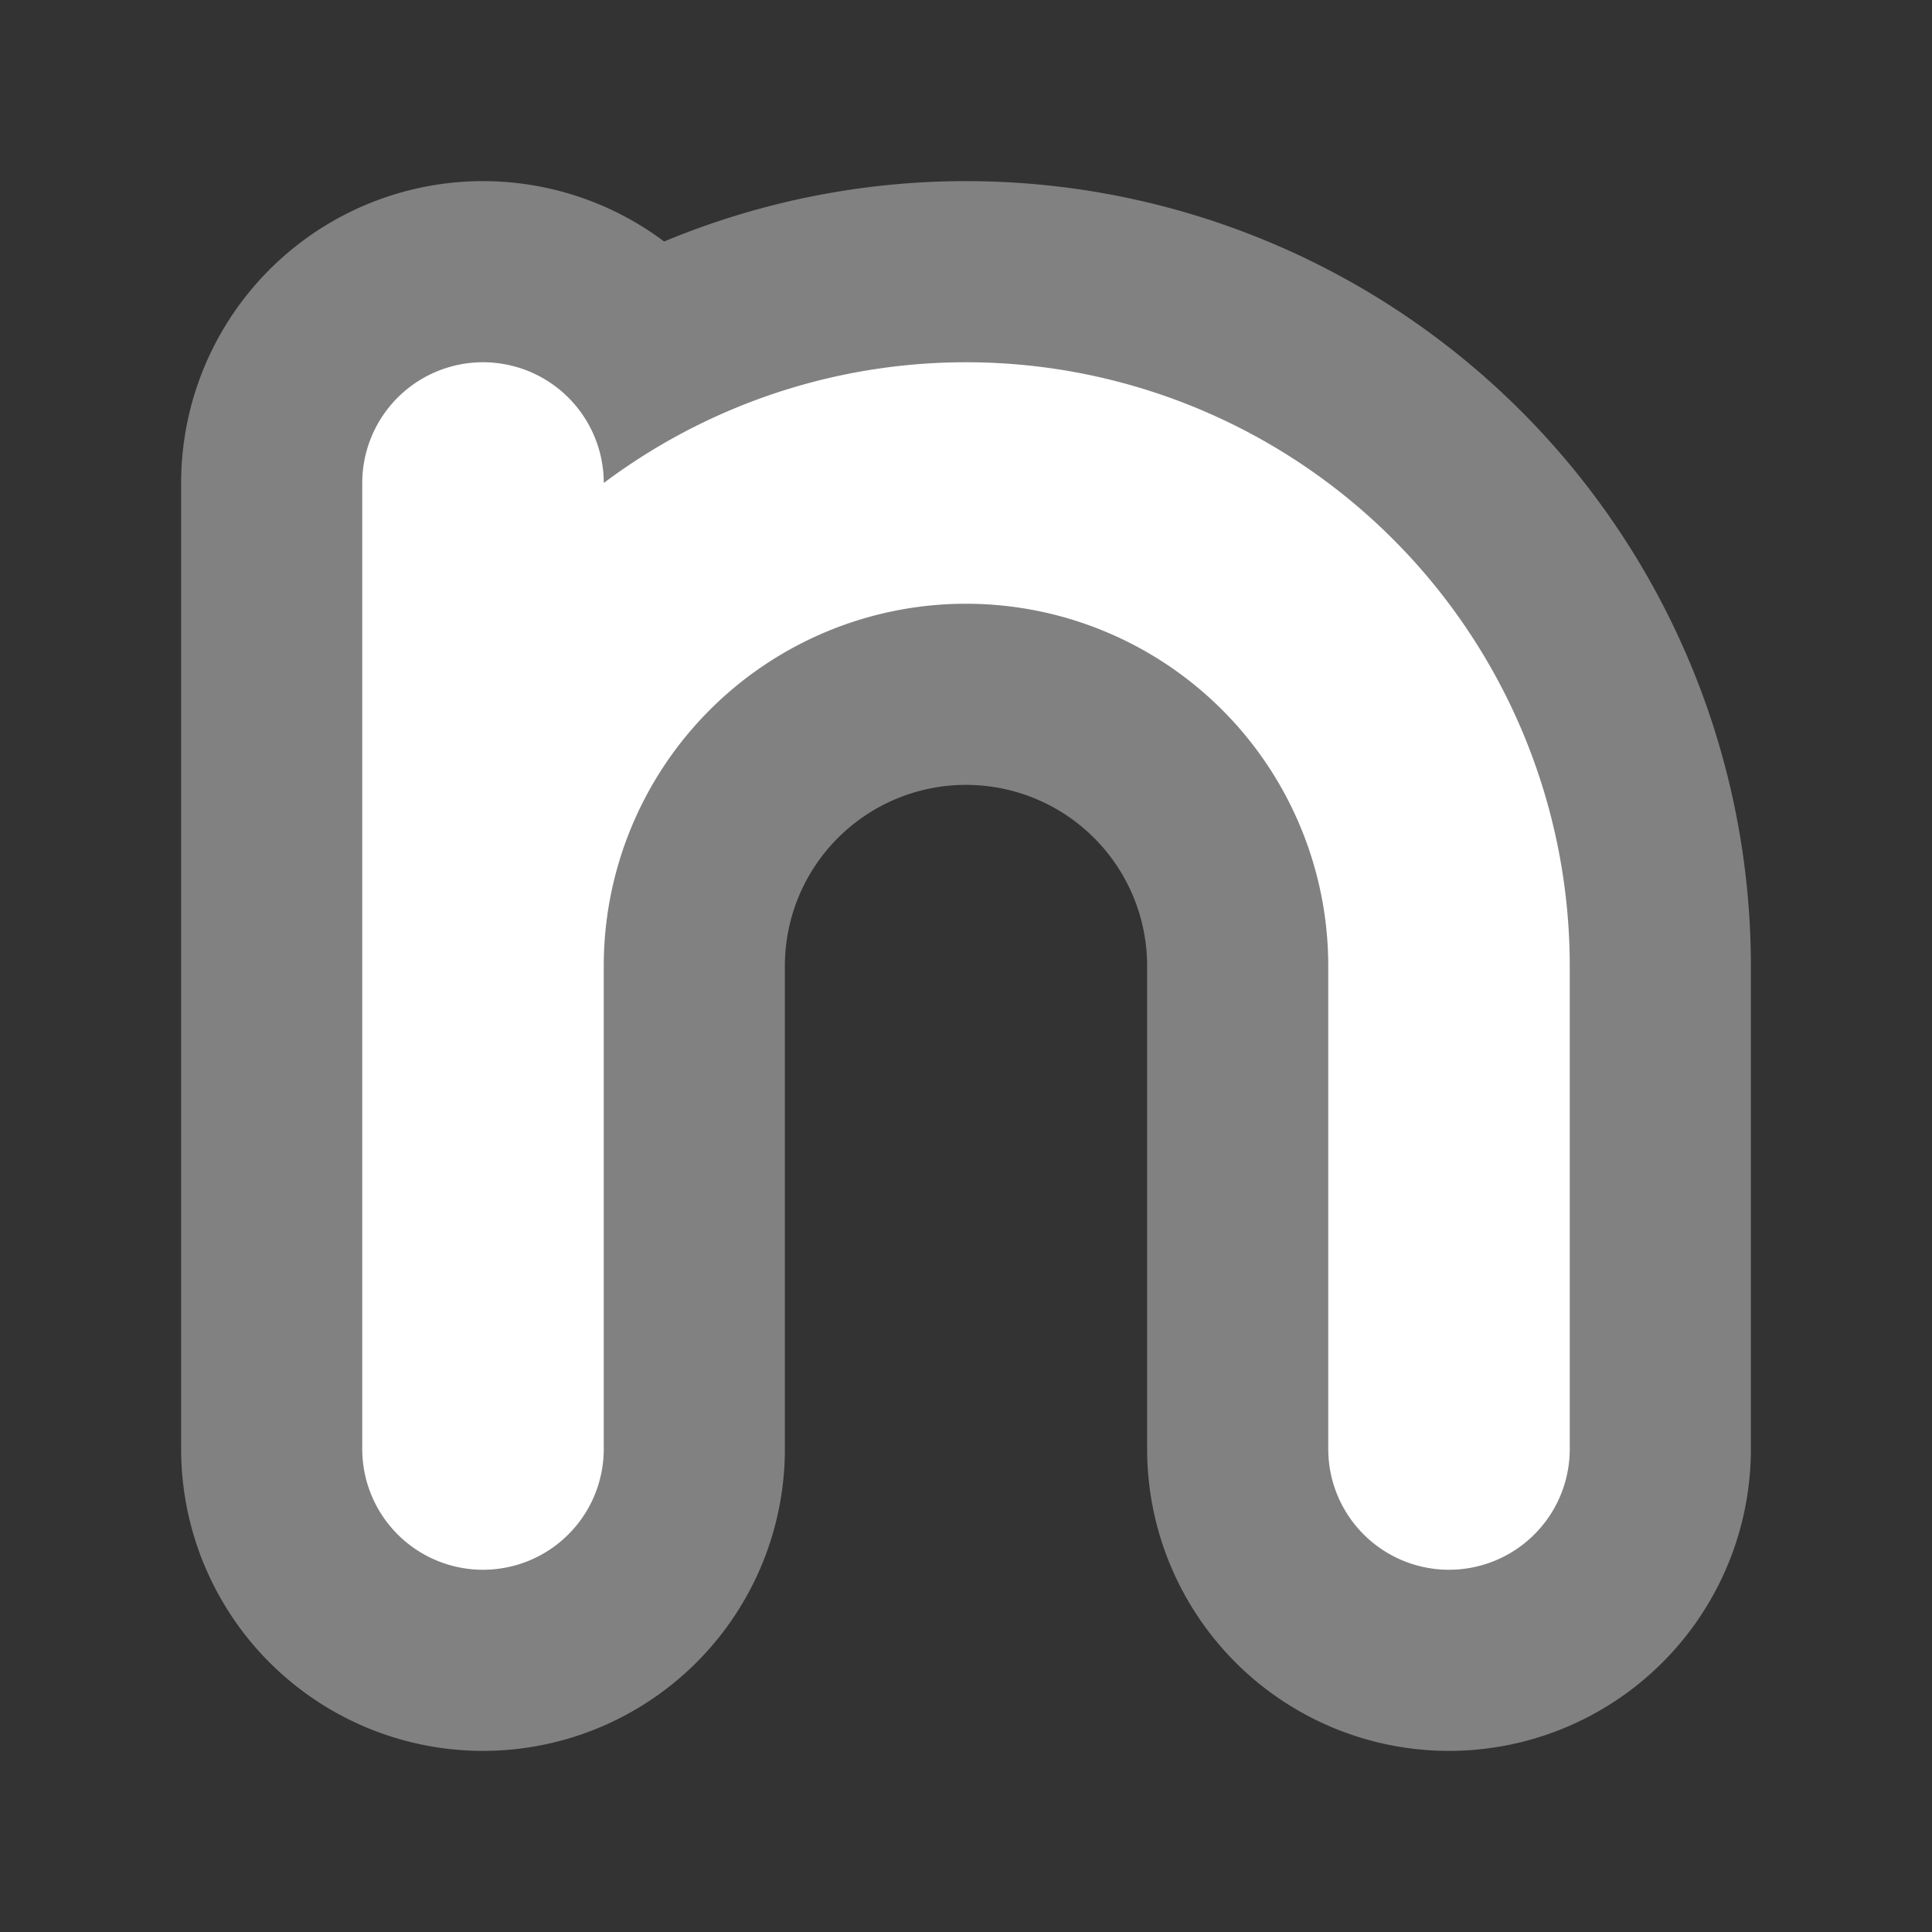 <svg xmlns="http://www.w3.org/2000/svg" viewBox="0 0 16 16">
	<rect x="0" y="0" width="16" height="16" fill="#333333" stroke="none"/>
	<defs>
		<path id="a" fill="none" stroke-linecap="round" stroke-linejoin="round" d="M4 4V12M4 8A1 1 0 0112 8V12"/>
	</defs>
	<use href="#a" stroke="#818181" stroke-width="5"/>
	<use href="#a" stroke="#ffffff" stroke-width="2"/>
</svg>
